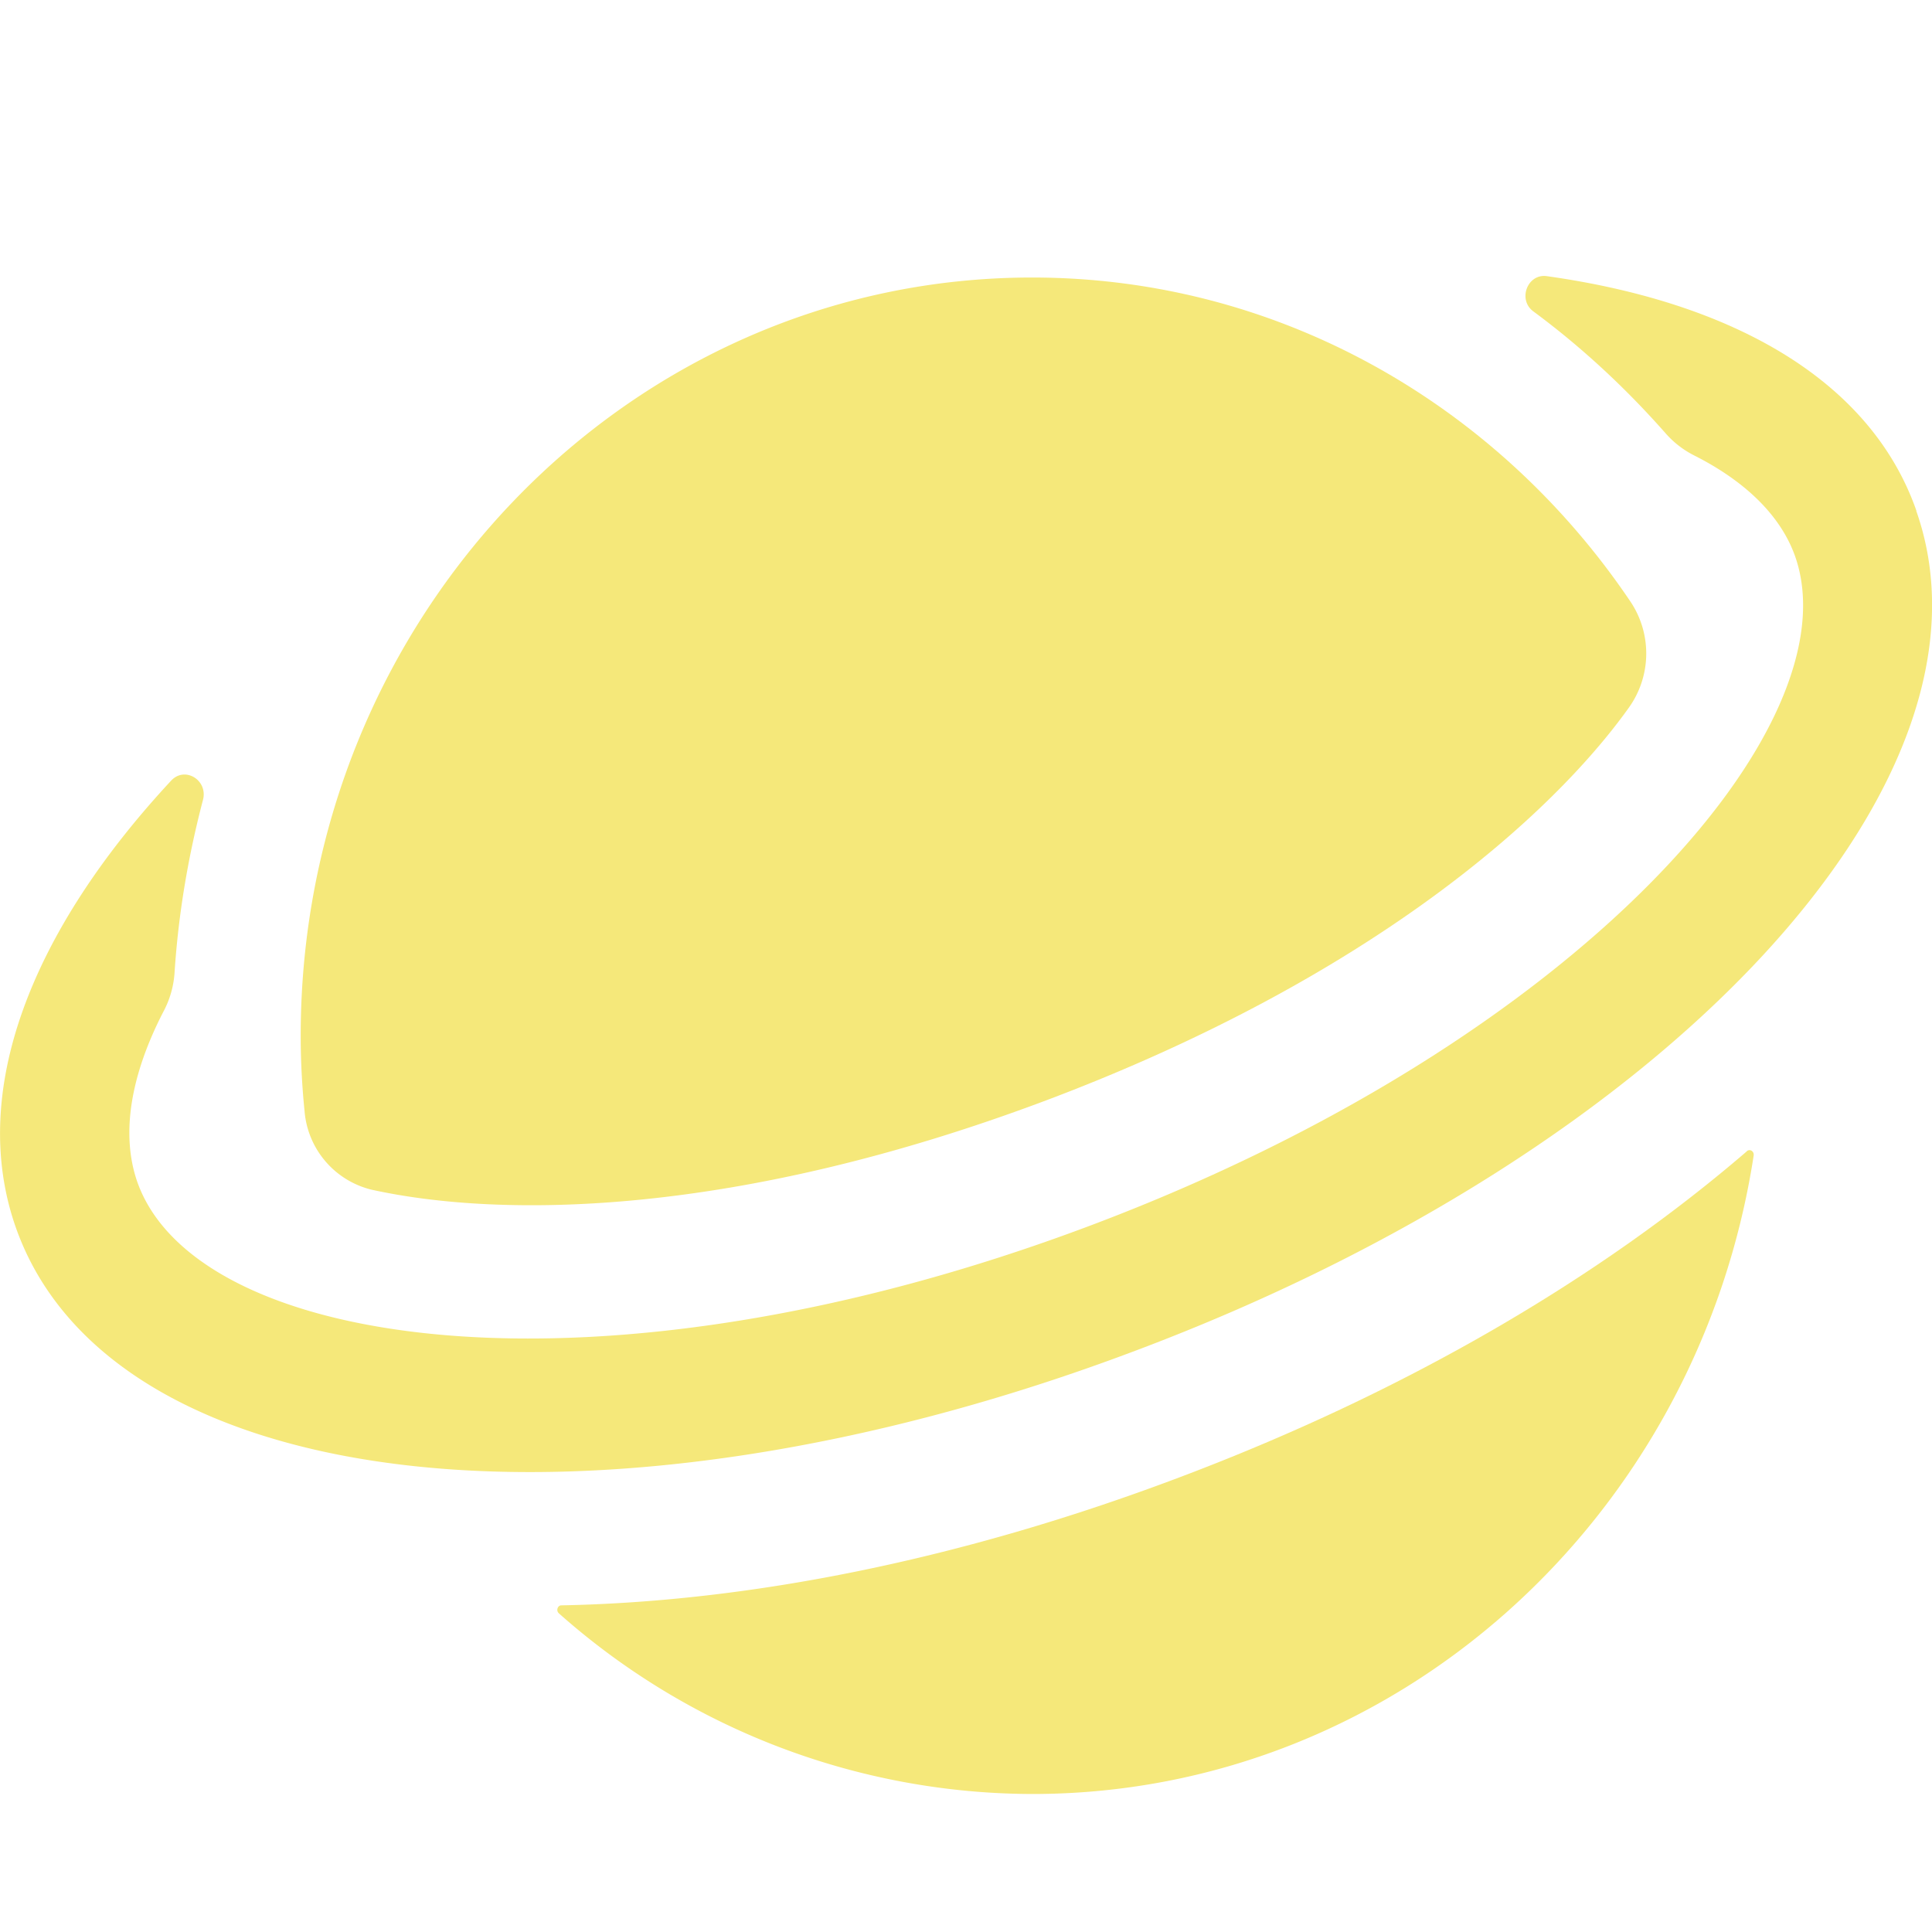 <svg t="1698499669628" class="icon" viewBox="0 0 1024 1024" version="1.1" xmlns="http://www.w3.org/2000/svg" p-id="26515" width="32" height="32"><path d="M925.841 610.231c-77.97 67.145-180.37 127.415-300.617 172.763-116.297 43.959-228.425 65.975-327.68 67.877-2.048 0-2.926 2.853-1.317 4.242A379.026 379.026 0 0 0 547.107 950.857c193.097 0 352.987-146.798 382.391-338.505 0.219-2.194-2.048-3.584-3.657-2.194z m-728.869 20.334c68.462 15.067 192.293 14.848 358.034-47.543 171.739-64.805 267.557-150.821 308.37-208.018a49.371 49.371 0 0 0 0.878-56.027c-69.998-103.863-185.783-171.886-317.221-171.886-214.089 0-387.657 179.931-387.657 401.92 0 13.458 0.731 26.917 2.048 39.936a46.738 46.738 0 0 0 35.547 41.618z" fill="#f5e87a" p-id="26516"></path><path d="M1015.733 270.702c-23.991-68.535-96.256-110.373-195.95-124.343-10.24-1.39-15.506 12.581-7.022 18.725 25.527 18.871 49.006 40.667 70.437 65.024a50.249 50.249 0 0 0 14.848 11.337c27.063 13.678 45.787 31.89 53.394 53.394 31.451 89.381-114.103 256.951-373.175 354.597-259.072 97.646-474.331 66.194-505.563-23.186-8.631-25.015-3.657-56.027 13.897-90.039a50.761 50.761 0 0 0 5.925-20.773c2.048-31.451 7.314-61.952 15.067-91.502 2.706-10.386-9.509-17.993-16.823-10.24C16.163 493.934-16.751 578.853 8.337 650.459c50.395 143.287 310.857 172.105 593.408 65.463 282.331-106.057 464.311-301.861 413.915-445.147z" fill="#f5e87a" p-id="26517"></path></svg>